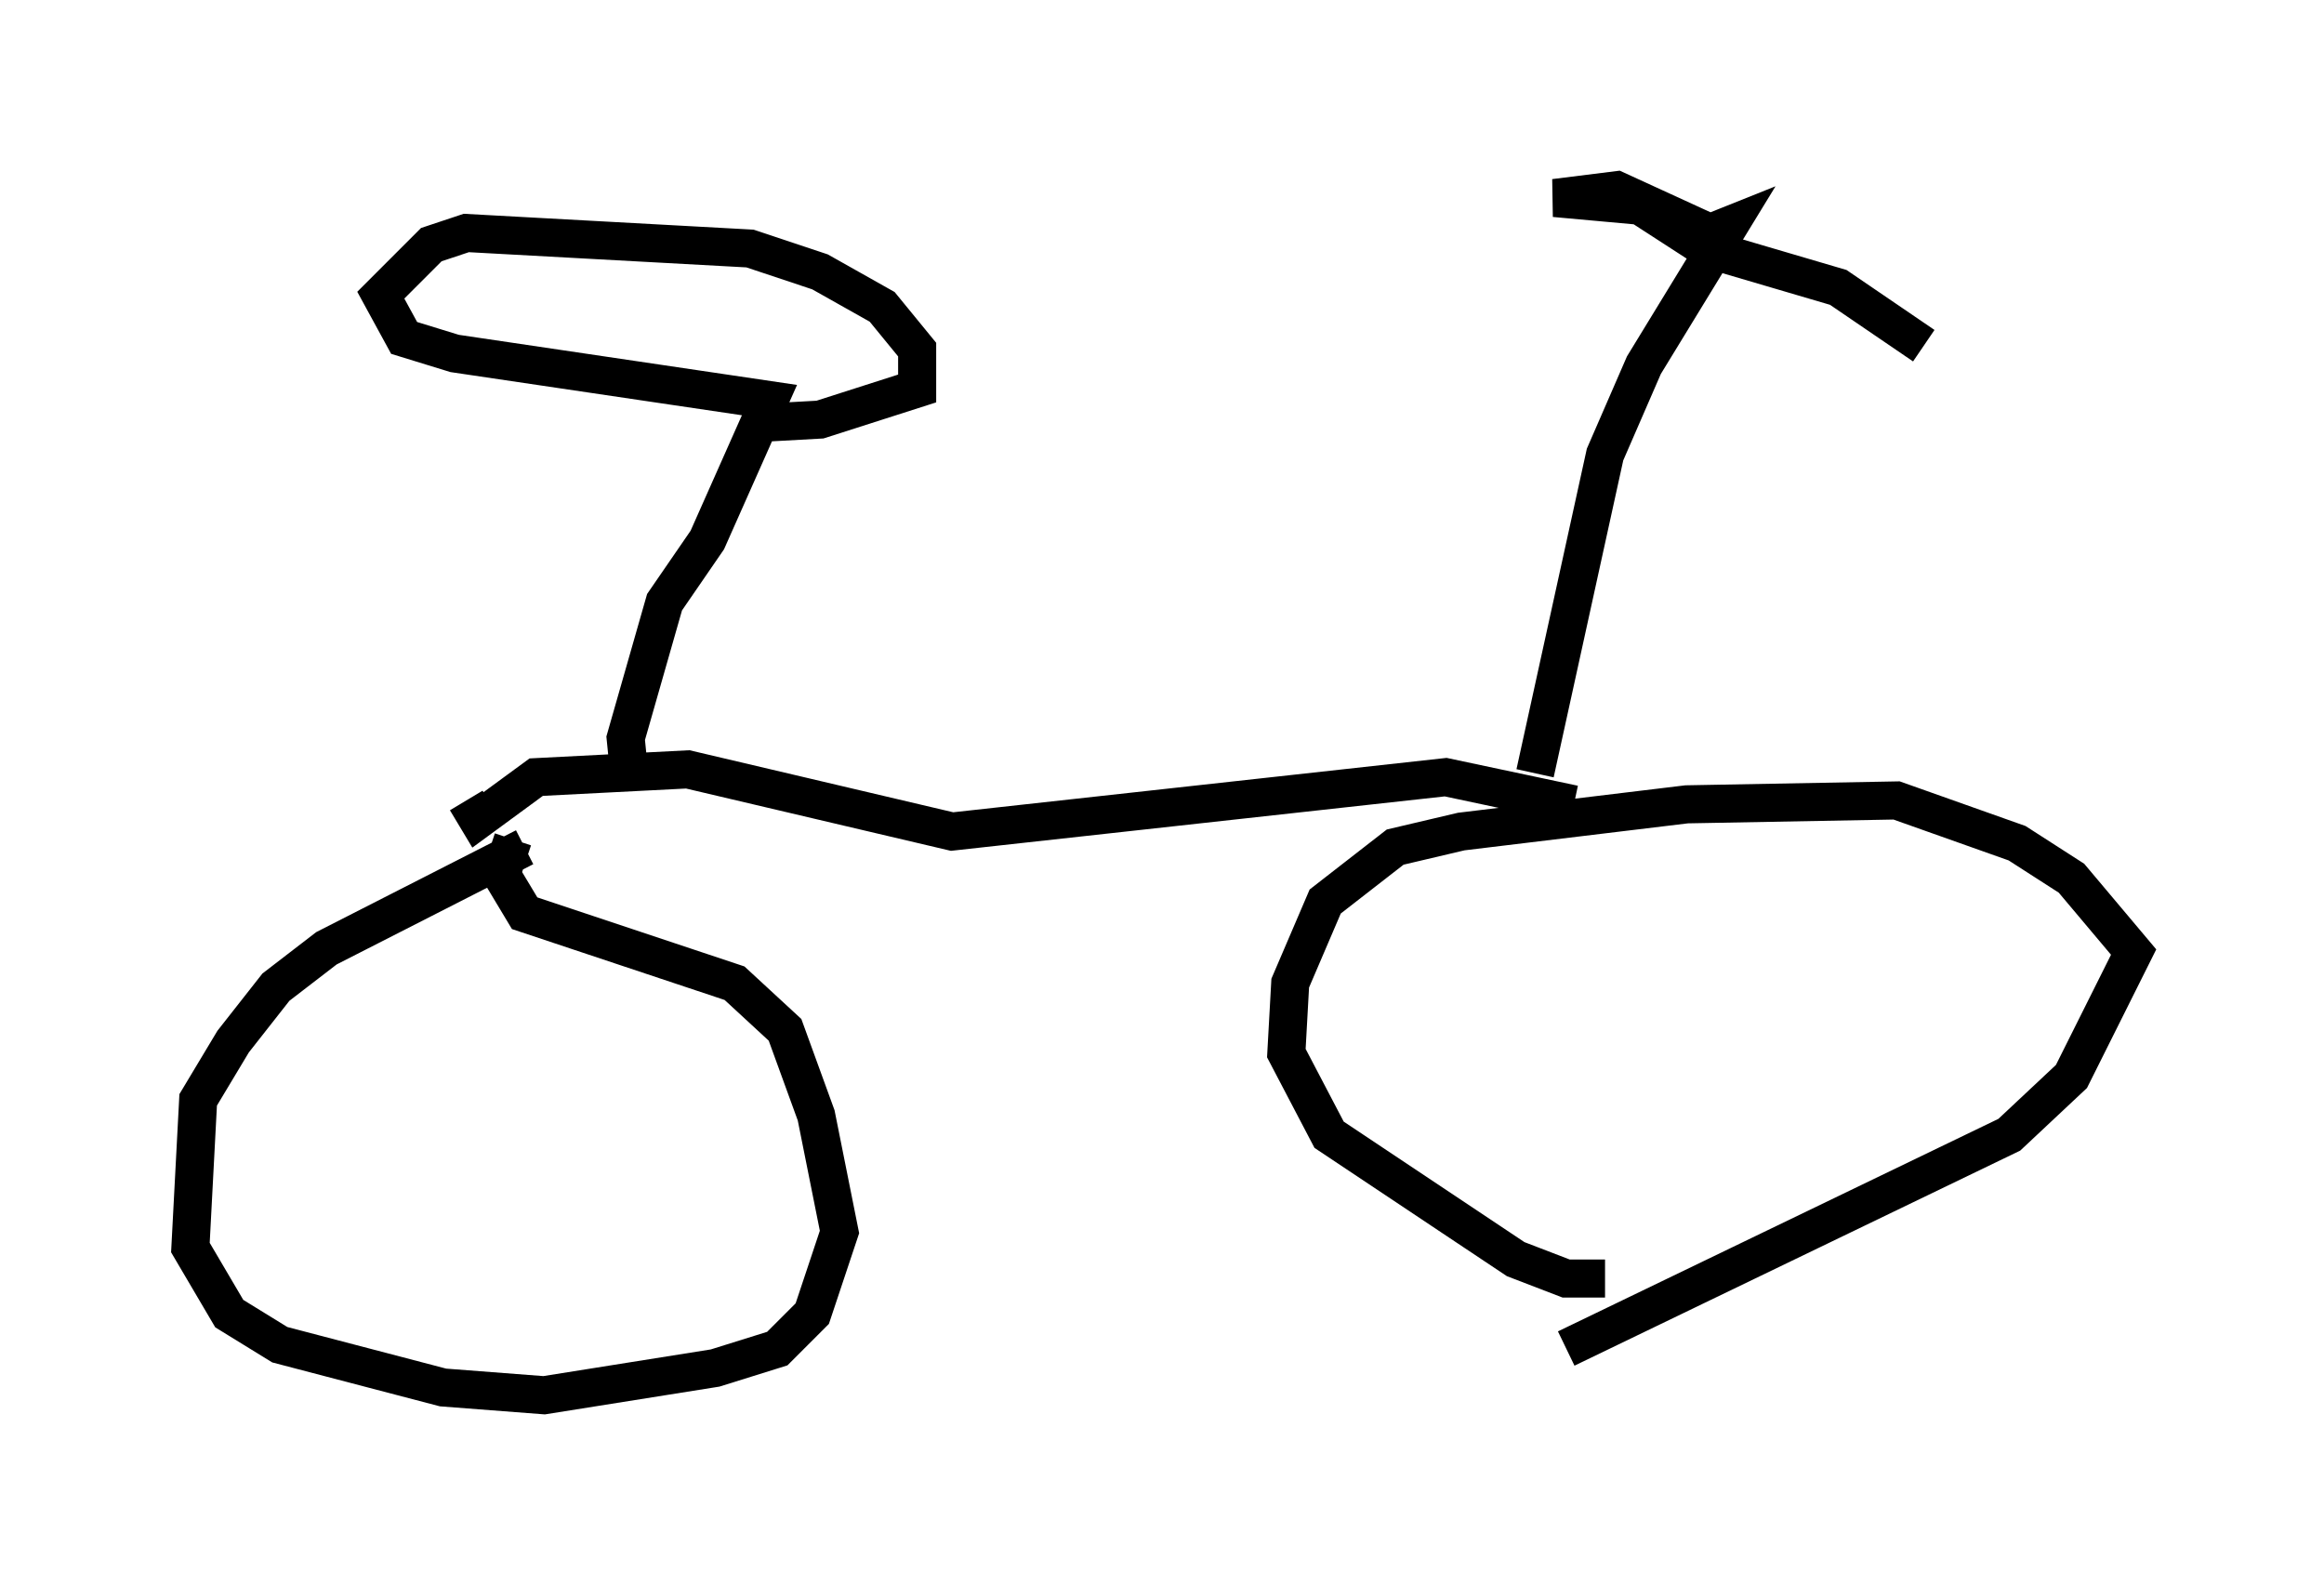 <?xml version="1.0" encoding="utf-8" ?>
<svg baseProfile="full" height="41.646" version="1.1" width="61.042" xmlns="http://www.w3.org/2000/svg" xmlns:ev="http://www.w3.org/2001/xml-events" xmlns:xlink="http://www.w3.org/1999/xlink"><defs /><rect fill="white" height="41.646" width="61.042" x="0" y="0" /><path d="M13.167, 20.823 m0.613, 1.429 l-5.206, 2.654 -1.327, 1.021 l-1.123, 1.429 -0.919, 1.531 l-0.204, 3.879 1.021, 1.735 l1.327, 0.817 4.288, 1.123 l2.654, 0.204 4.492, -0.715 l1.633, -0.51 0.919, -0.919 l0.715, -2.144 -0.613, -3.063 l-0.817, -2.246 -1.327, -1.225 l-5.513, -1.838 -0.613, -1.021 l0.306, -0.919 m27.665, 13.373 l11.638, -5.615 1.633, -1.531 l1.633, -3.267 -1.633, -1.94 l-1.429, -0.919 -3.165, -1.123 l-5.513, 0.102 -5.921, 0.715 l-1.735, 0.408 -1.838, 1.429 l-0.919, 2.144 -0.102, 1.838 l1.123, 2.144 4.9, 3.267 l1.327, 0.51 1.021, 0.0 m-0.817, -12.454 l-3.369, -0.715 -12.965, 1.429 l-6.942, -1.633 -3.981, 0.204 l-1.531, 1.123 -0.306, -0.51 m28.073, -0.715 l1.838, -8.371 1.021, -2.348 l2.246, -3.675 -0.51, 0.204 l-2.45, -1.123 -1.633, 0.204 l2.246, 0.204 1.735, 1.123 l3.471, 1.021 2.246, 1.531 m-33.994, 11.331 l-0.102, -1.021 1.021, -3.573 l1.123, -1.633 1.633, -3.675 l-8.269, -1.225 -1.327, -0.408 l-0.613, -1.123 1.327, -1.327 l0.919, -0.306 7.452, 0.408 l1.838, 0.613 1.633, 0.919 l0.919, 1.123 0.0, 1.021 l-2.552, 0.817 -1.838, 0.102 " fill="none" stroke="black" stroke-width="1" /></svg>
